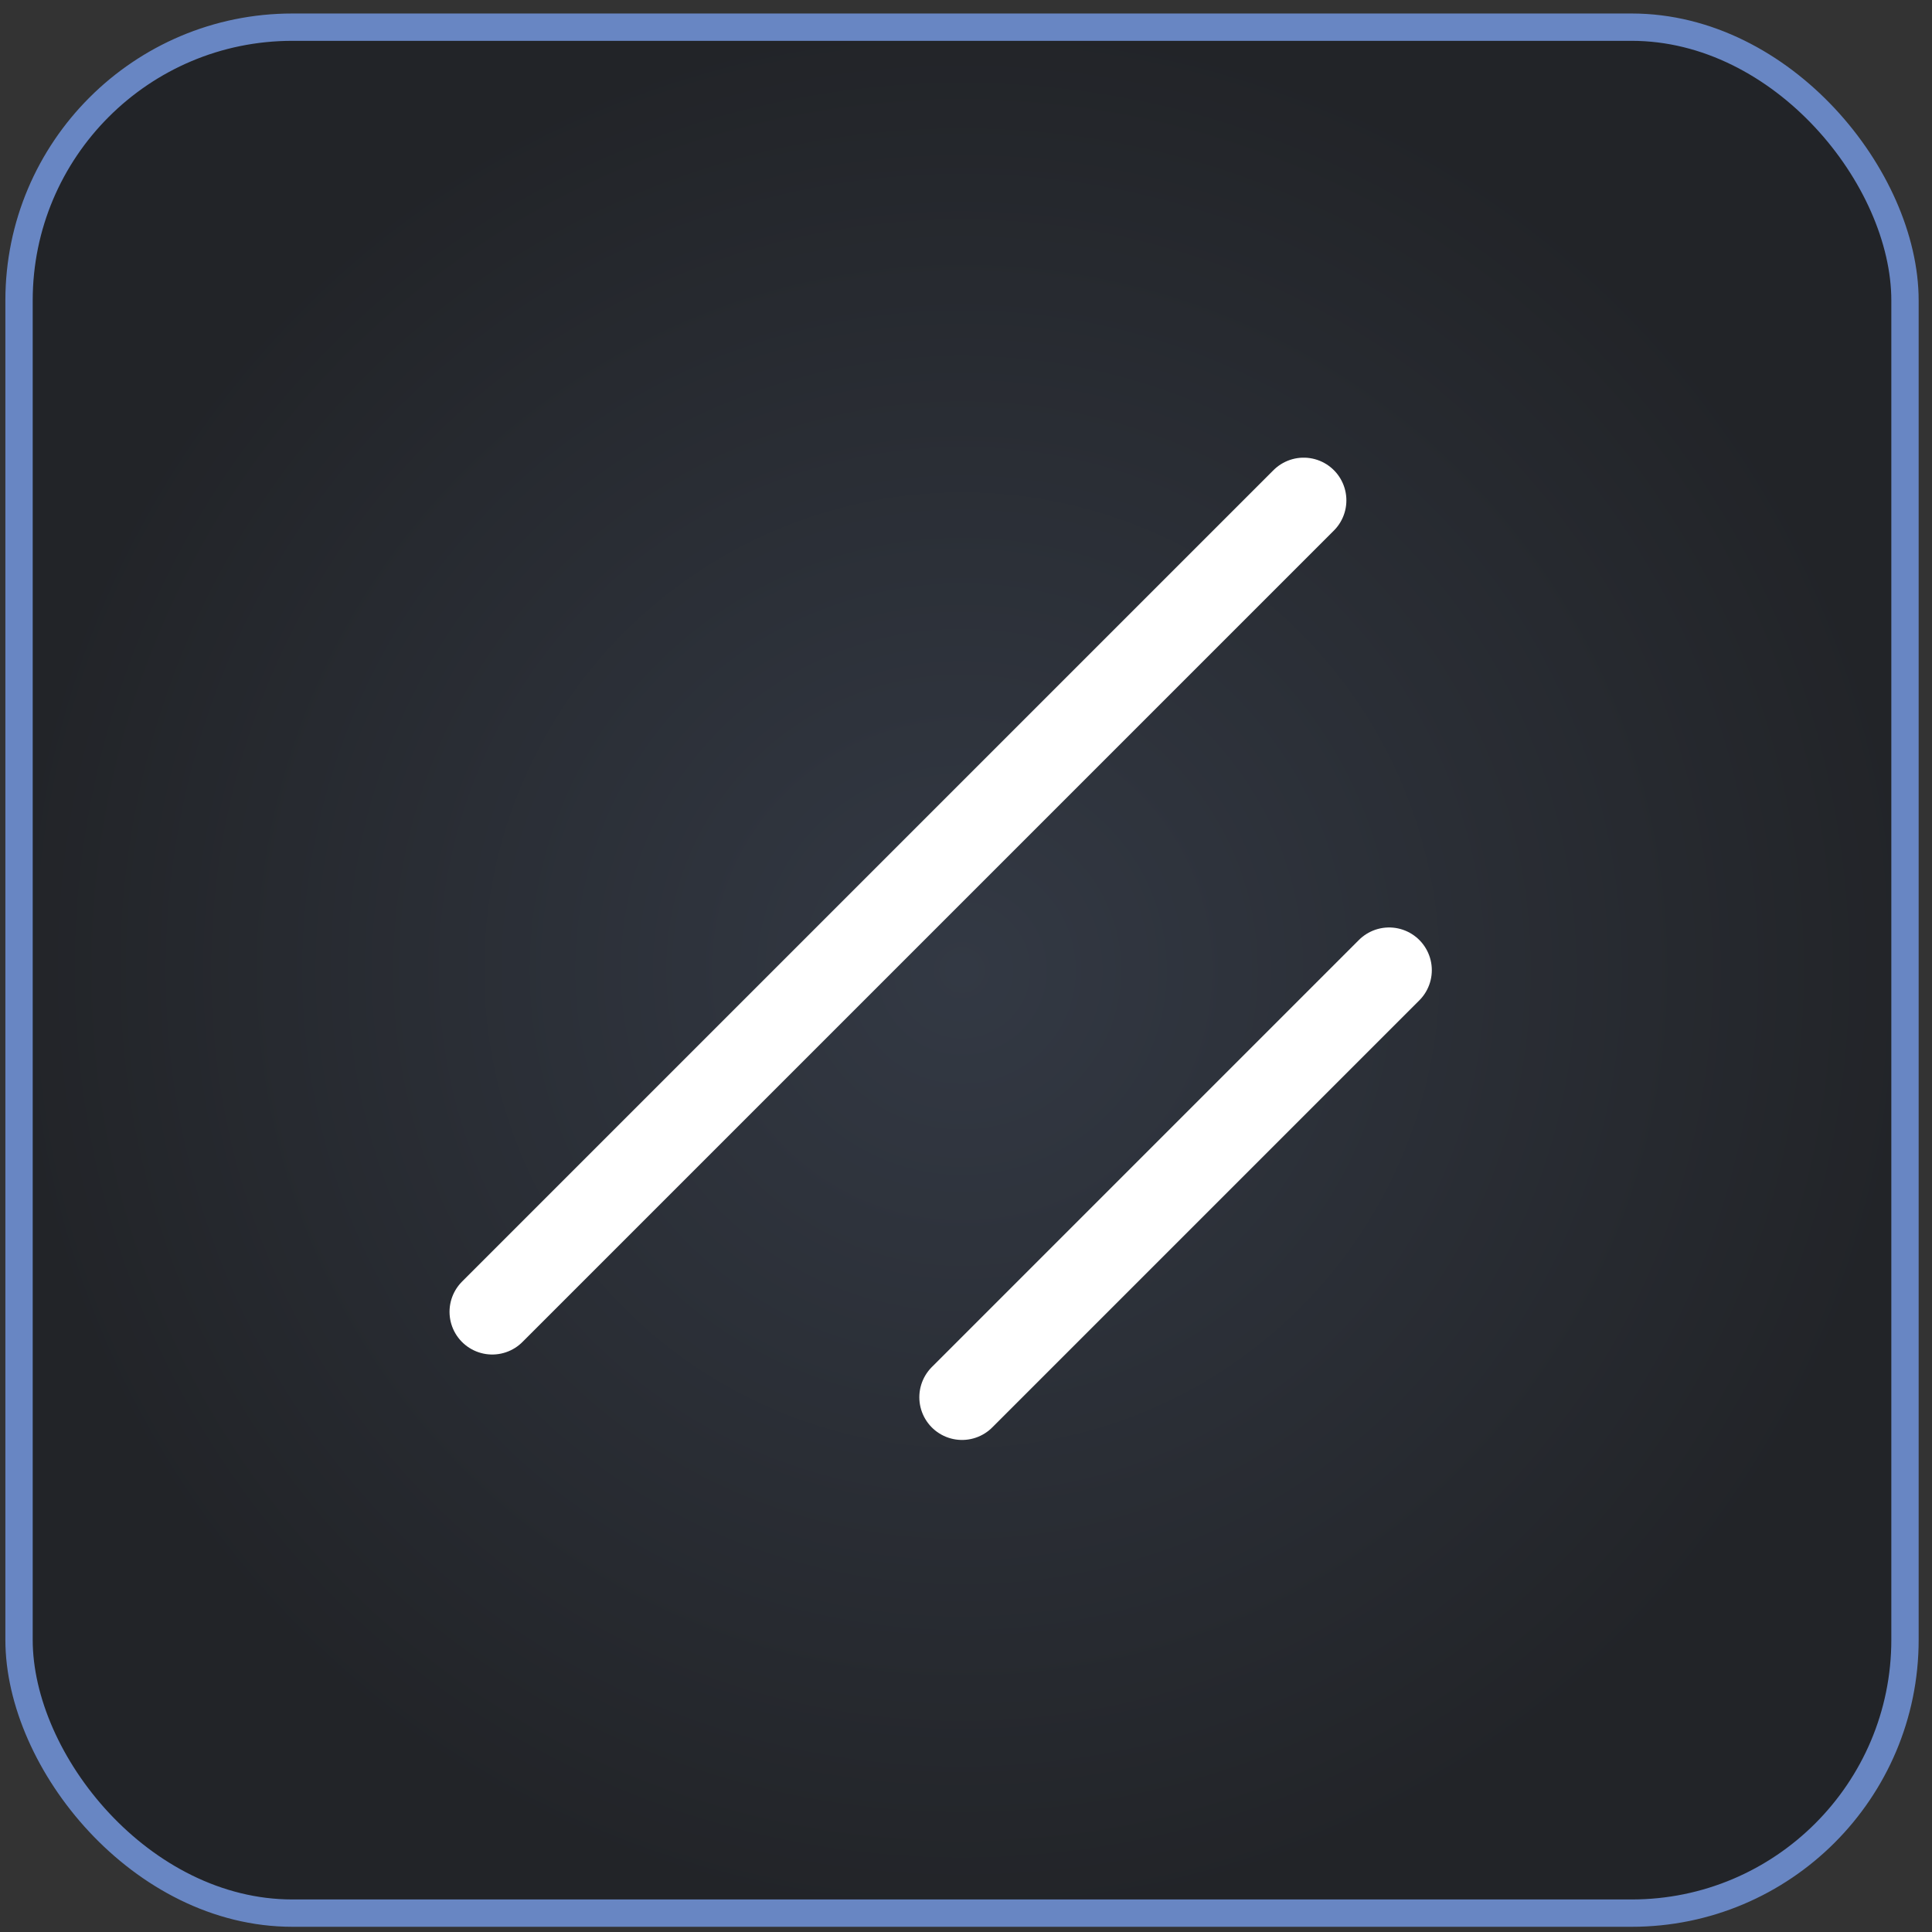 <svg width="95" height="95" viewBox="0 0 95 95" fill="none" xmlns="http://www.w3.org/2000/svg">
<rect x="0" y="0" width="95" height="95" fill="#333333" stroke="none"/>
<rect x="0.936" y="1.336" width="92.736" height="92.736" rx="13.44" fill="url(#paint0_radial_1024_11635)"/>
<rect x="0.936" y="1.336" width="92.736" height="92.736" rx="13.44" stroke="#6886C3" stroke-width="1.344"/>
<g clip-path="url(#clip0_1024_11635)">
<path d="M68.305 47.705L47.305 68.705" stroke="white" stroke-width="4.2" stroke-linecap="round" stroke-linejoin="round"/>
<path d="M64.104 24.604L24.204 64.504" stroke="white" stroke-width="4.2" stroke-linecap="round" stroke-linejoin="round"/>
</g>
<defs>
<radialGradient id="paint0_radial_1024_11635" cx="0" cy="0" r="1" gradientUnits="userSpaceOnUse" gradientTransform="translate(47.304 47.704) rotate(90) scale(47.04)">
<stop stop-color="#333944"/>
<stop offset="1" stop-color="#222428"/>
</radialGradient>
<clipPath id="clip0_1024_11635">
<rect width="67.2" height="67.2" fill="white" transform="translate(13.704 14.104)"/>
</clipPath>
</defs>
</svg>
